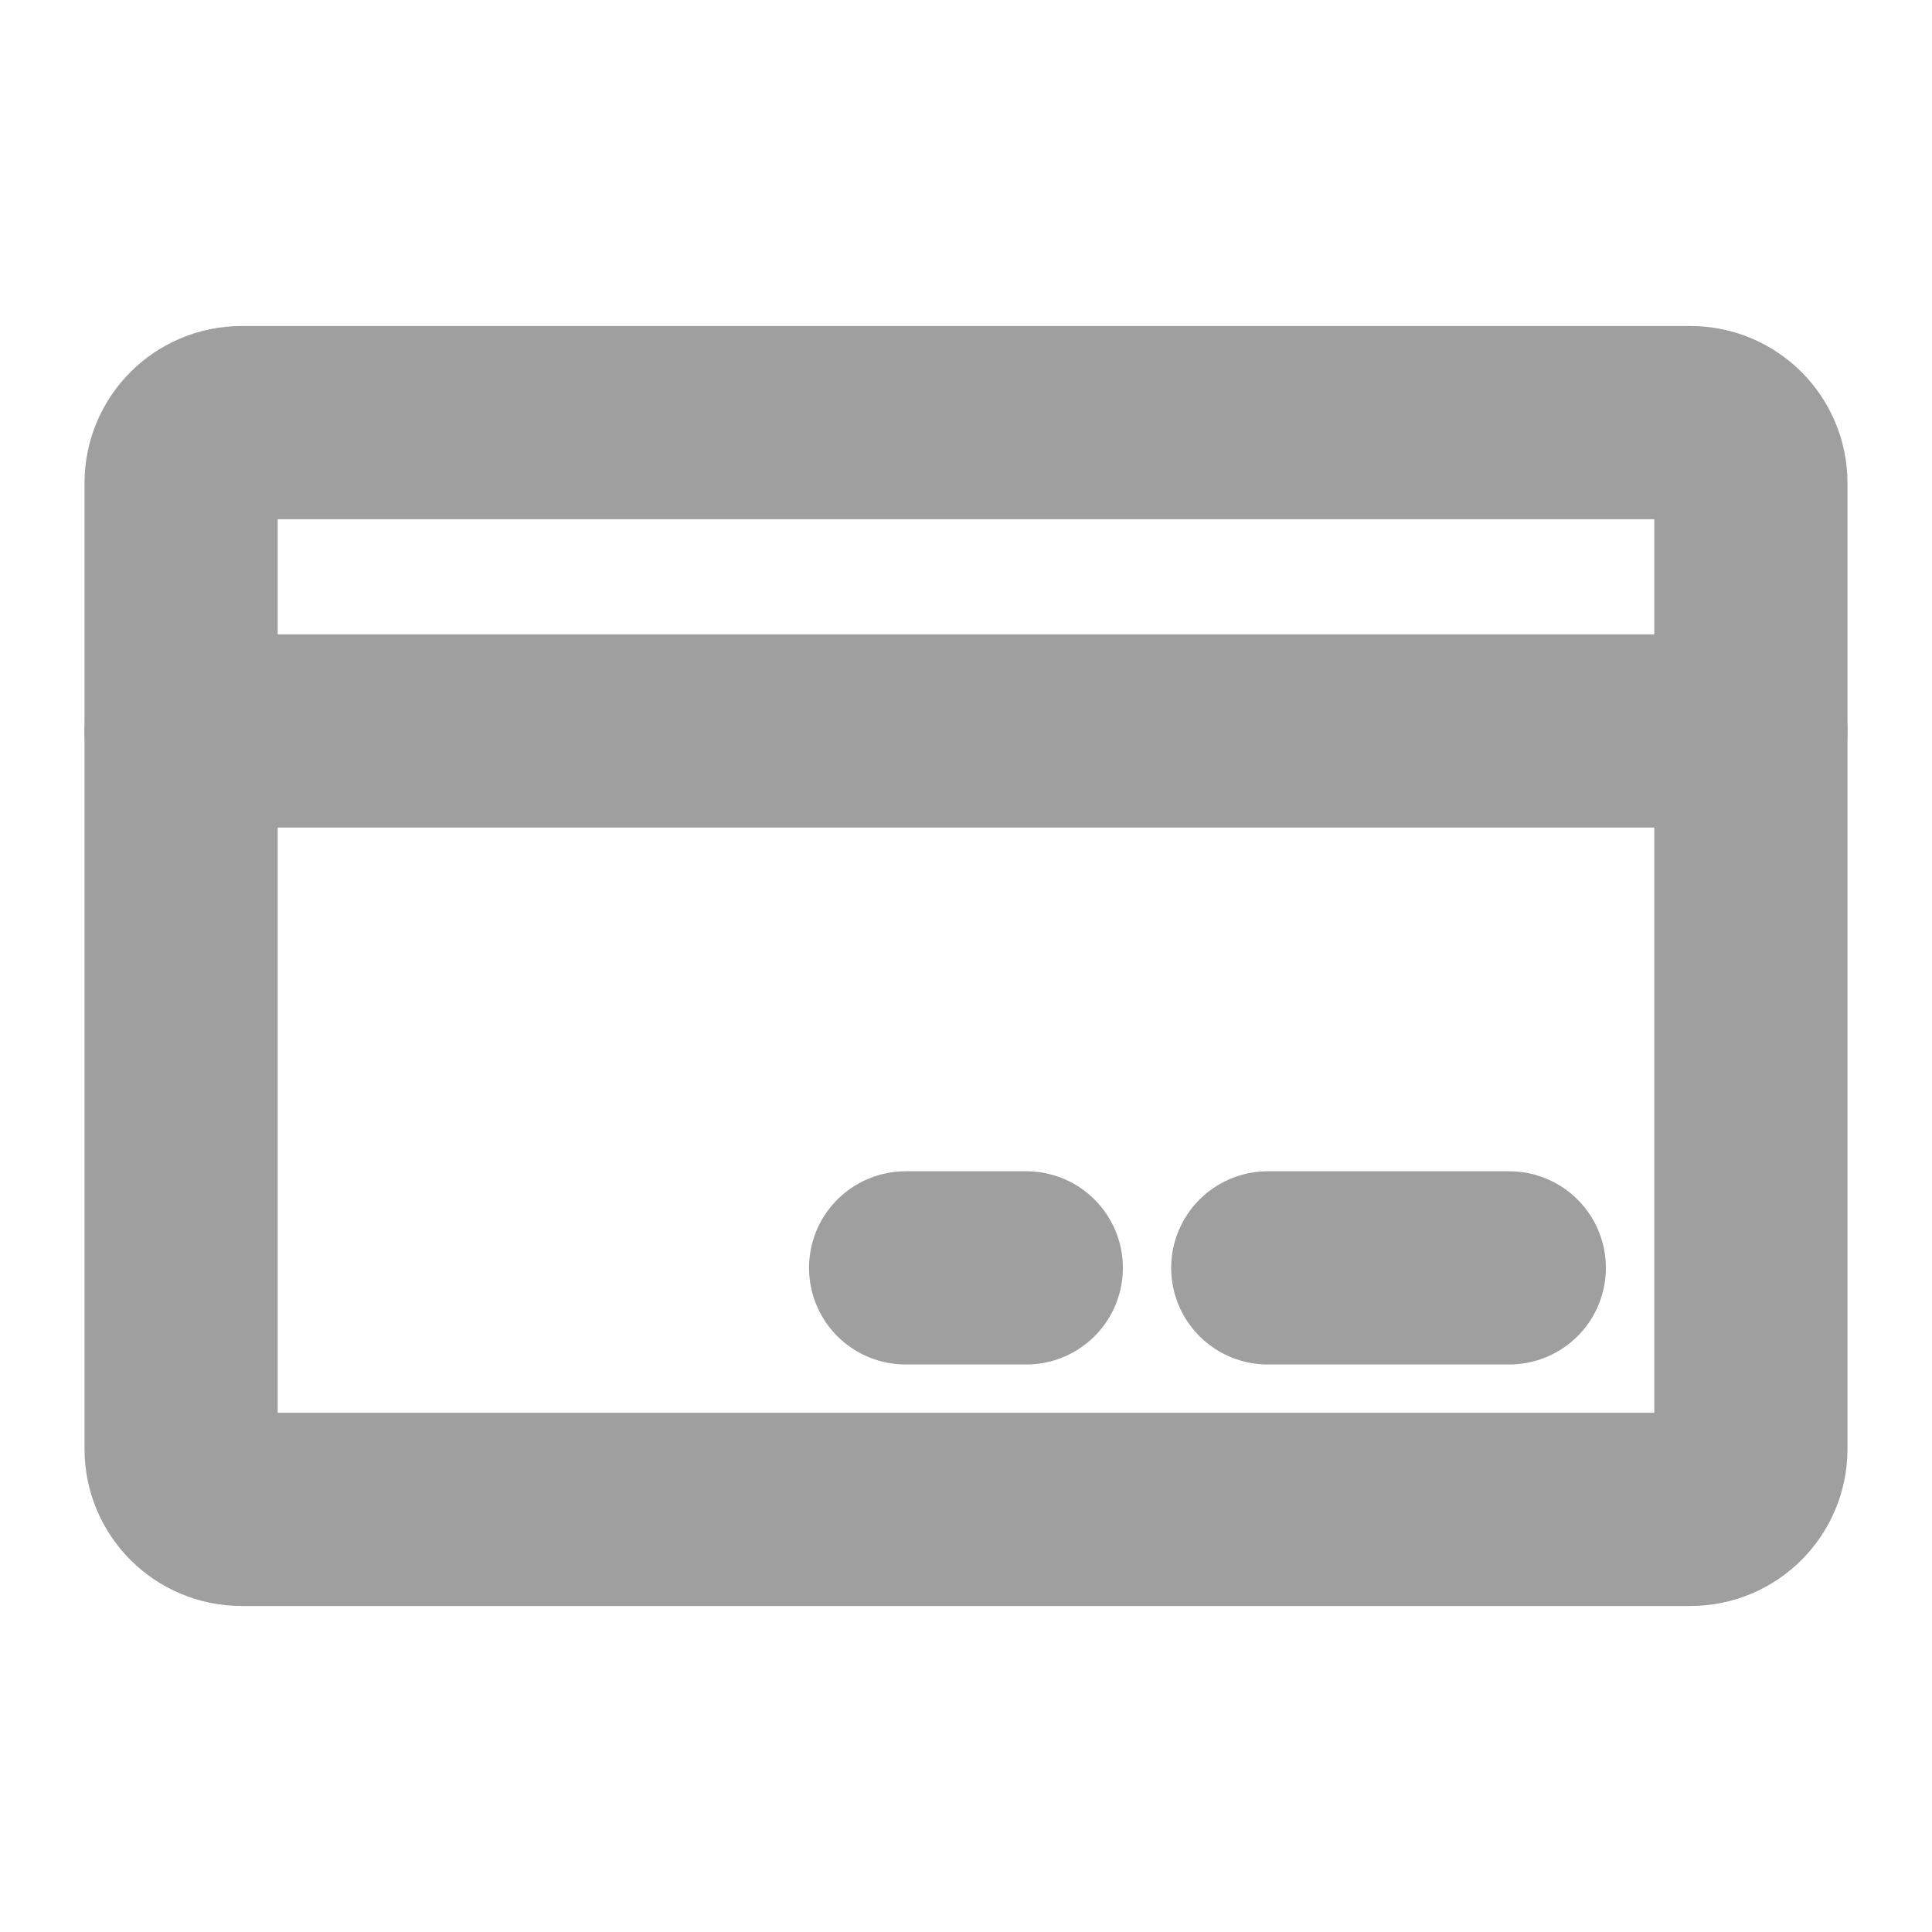<svg width="20" height="20" viewBox="0 0 20 20" fill="none" xmlns="http://www.w3.org/2000/svg">
<g id="CreditCard">
<path id="Vector" d="M17.5 4.375H2.5C2.155 4.375 1.875 4.655 1.875 5V15C1.875 15.345 2.155 15.625 2.5 15.625H17.5C17.845 15.625 18.125 15.345 18.125 15V5C18.125 4.655 17.845 4.375 17.5 4.375Z" stroke="#9F9F9F" stroke-width="2" stroke-linecap="round" stroke-linejoin="round"/>
<path id="Vector_2" d="M13.124 13.125H15.624" stroke="#9F9F9F" stroke-width="2" stroke-linecap="round" stroke-linejoin="round"/>
<path id="Vector_3" d="M9.375 13.125H10.624" stroke="#9F9F9F" stroke-width="2" stroke-linecap="round" stroke-linejoin="round"/>
<path id="Vector_4" d="M1.875 7.567H18.125" stroke="#9F9F9F" stroke-width="2" stroke-linecap="round" stroke-linejoin="round"/>
</g>
</svg>

